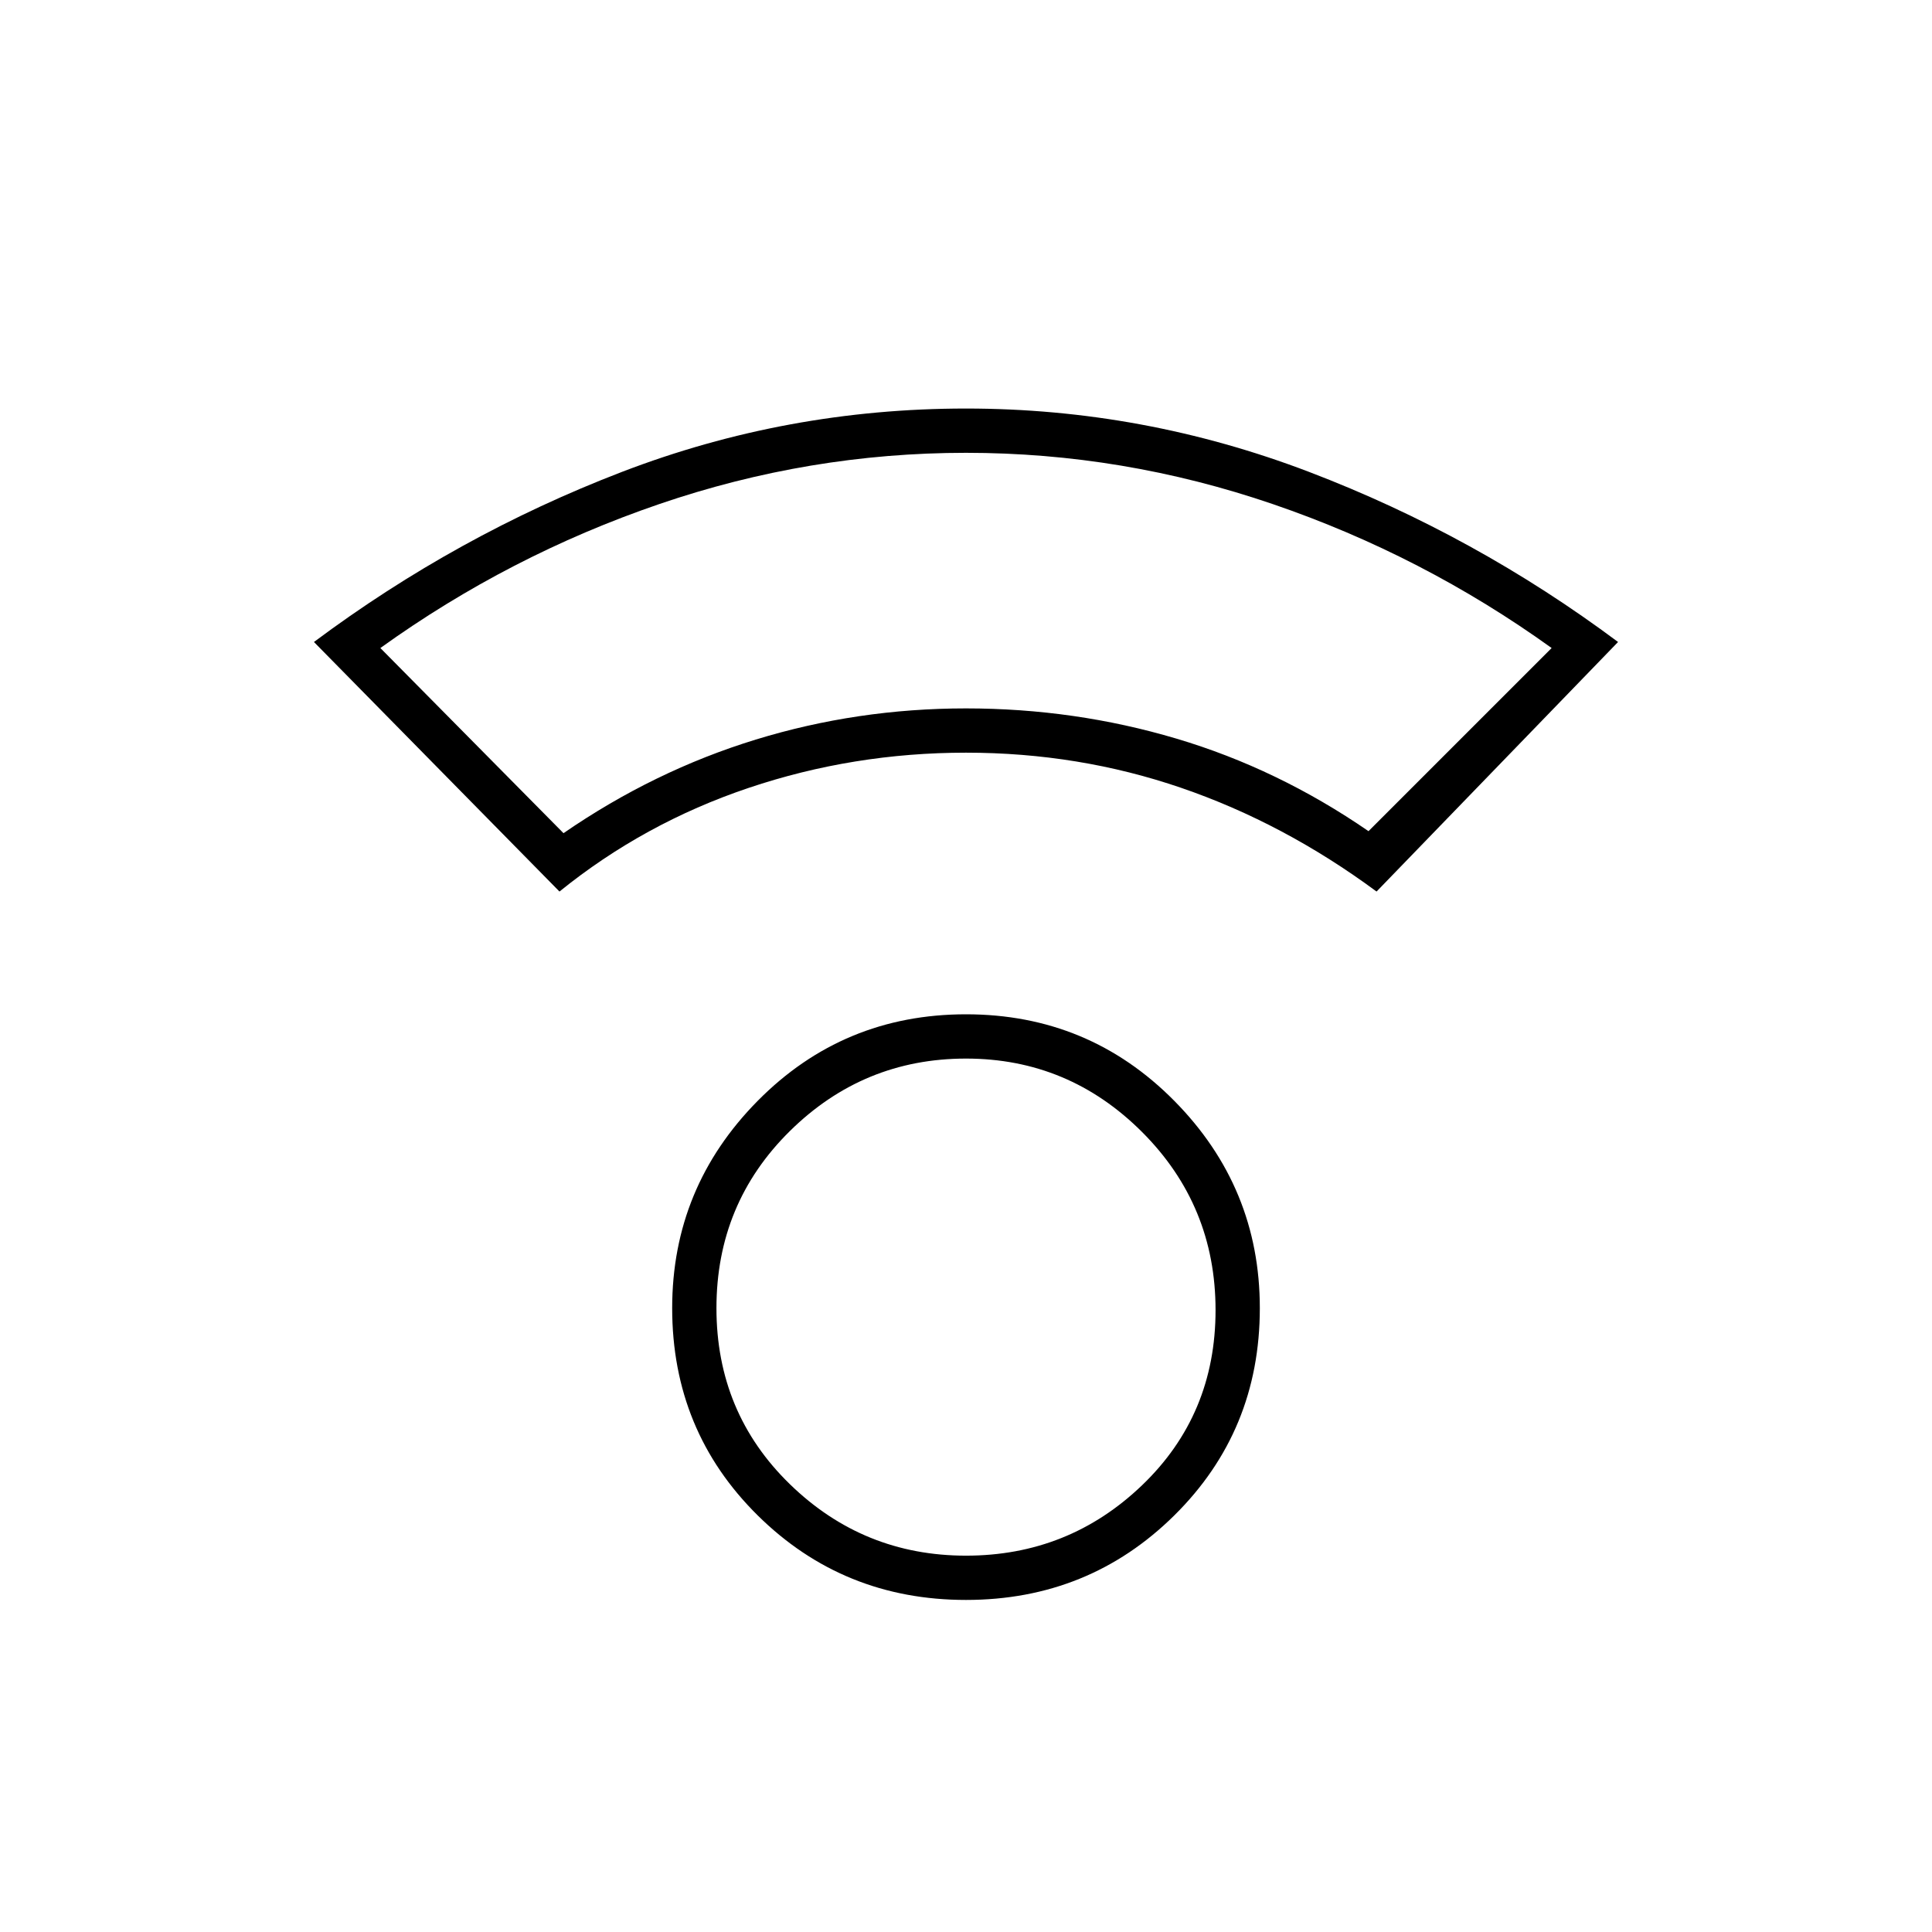 <svg xmlns="http://www.w3.org/2000/svg" height="48" width="48"><path d="M24 39.75Q20.95 39.75 18.825 37.65Q16.7 35.55 16.7 32.5Q16.7 29.5 18.825 27.35Q20.95 25.2 24 25.2Q27.05 25.2 29.175 27.35Q31.3 29.5 31.3 32.5Q31.3 35.55 29.175 37.65Q27.05 39.75 24 39.75ZM24 38.65Q26.55 38.65 28.375 36.9Q30.2 35.15 30.2 32.55Q30.2 29.95 28.375 28.125Q26.55 26.3 24 26.3Q21.45 26.3 19.625 28.1Q17.8 29.9 17.8 32.5Q17.8 35.1 19.625 36.875Q21.45 38.65 24 38.65ZM13.9 22.15 7.8 15.95Q11.35 13.3 15.45 11.725Q19.55 10.15 24 10.15Q28.4 10.15 32.525 11.725Q36.65 13.3 40.2 15.95L34.2 22.15Q31.9 20.45 29.35 19.575Q26.8 18.7 24 18.7Q21.2 18.7 18.6 19.575Q16 20.45 13.9 22.15ZM14 20.7Q16.25 19.15 18.775 18.375Q21.3 17.6 24 17.6Q26.7 17.6 29.225 18.35Q31.75 19.1 34 20.65L38.55 16.1Q35.35 13.8 31.625 12.525Q27.9 11.25 24 11.25Q20.1 11.25 16.375 12.525Q12.65 13.8 9.45 16.1ZM24 17.6Q24 17.6 24 17.6Q24 17.6 24 17.6Q24 17.6 24 17.6Q24 17.6 24 17.6Q24 17.6 24 17.6Q24 17.6 24 17.6Q24 17.6 24 17.6Q24 17.6 24 17.6ZM24 32.5Q24 32.5 24 32.5Q24 32.5 24 32.5Q24 32.5 24 32.5Q24 32.5 24 32.5Q24 32.5 24 32.5Q24 32.5 24 32.5Q24 32.5 24 32.5Q24 32.5 24 32.5Z"/></svg>